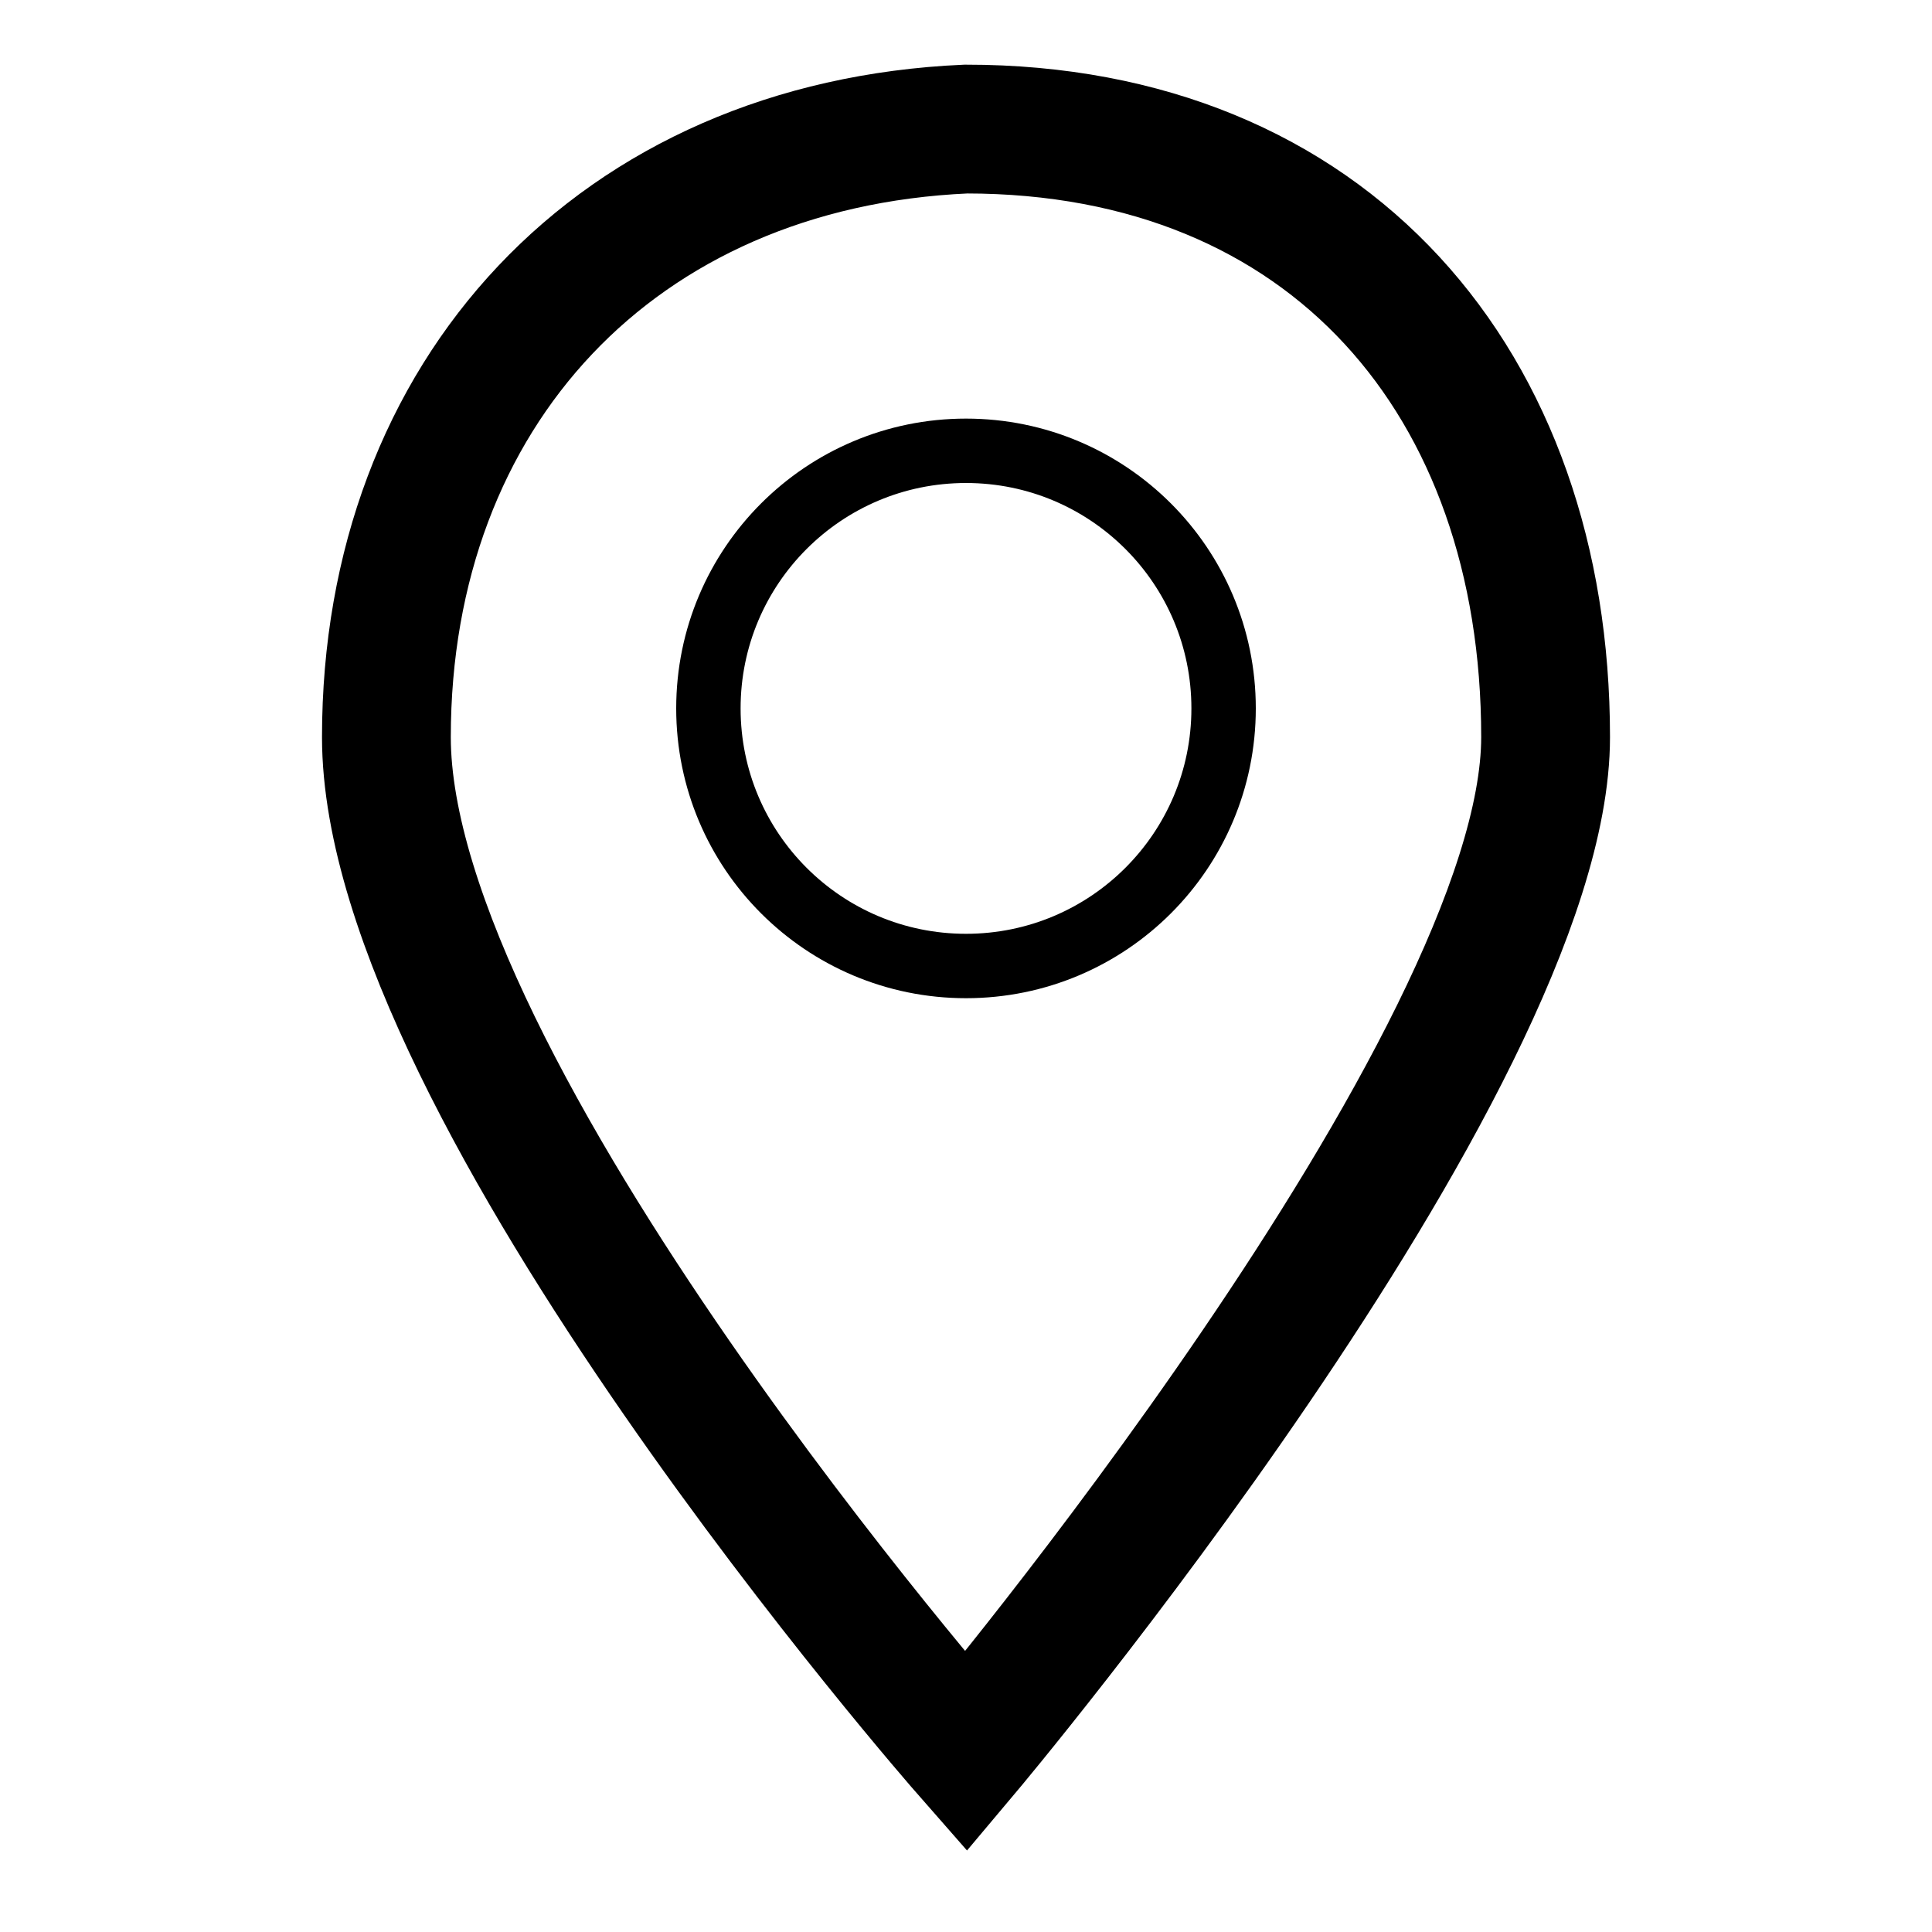 <svg xmlns="http://www.w3.org/2000/svg" viewBox="0 0 15 15">
    <path stroke="currentColor" fill="none" d="M3 5.723C3 3.053 4.789 1.122 7.5 1.002 10.32 1.002 12 2.976 12 5.723 12 8.253 7.5 13.6 7.5 13.6S3 8.47 3 5.723z"/>
    <path stroke="currentColor" fill="none" stroke-width=".5" d="M5.5 5.5c0-1.105.895-2 2-2s2 .895 2 2-.895 2-2 2-2-.895-2-2z"/>
</svg>
